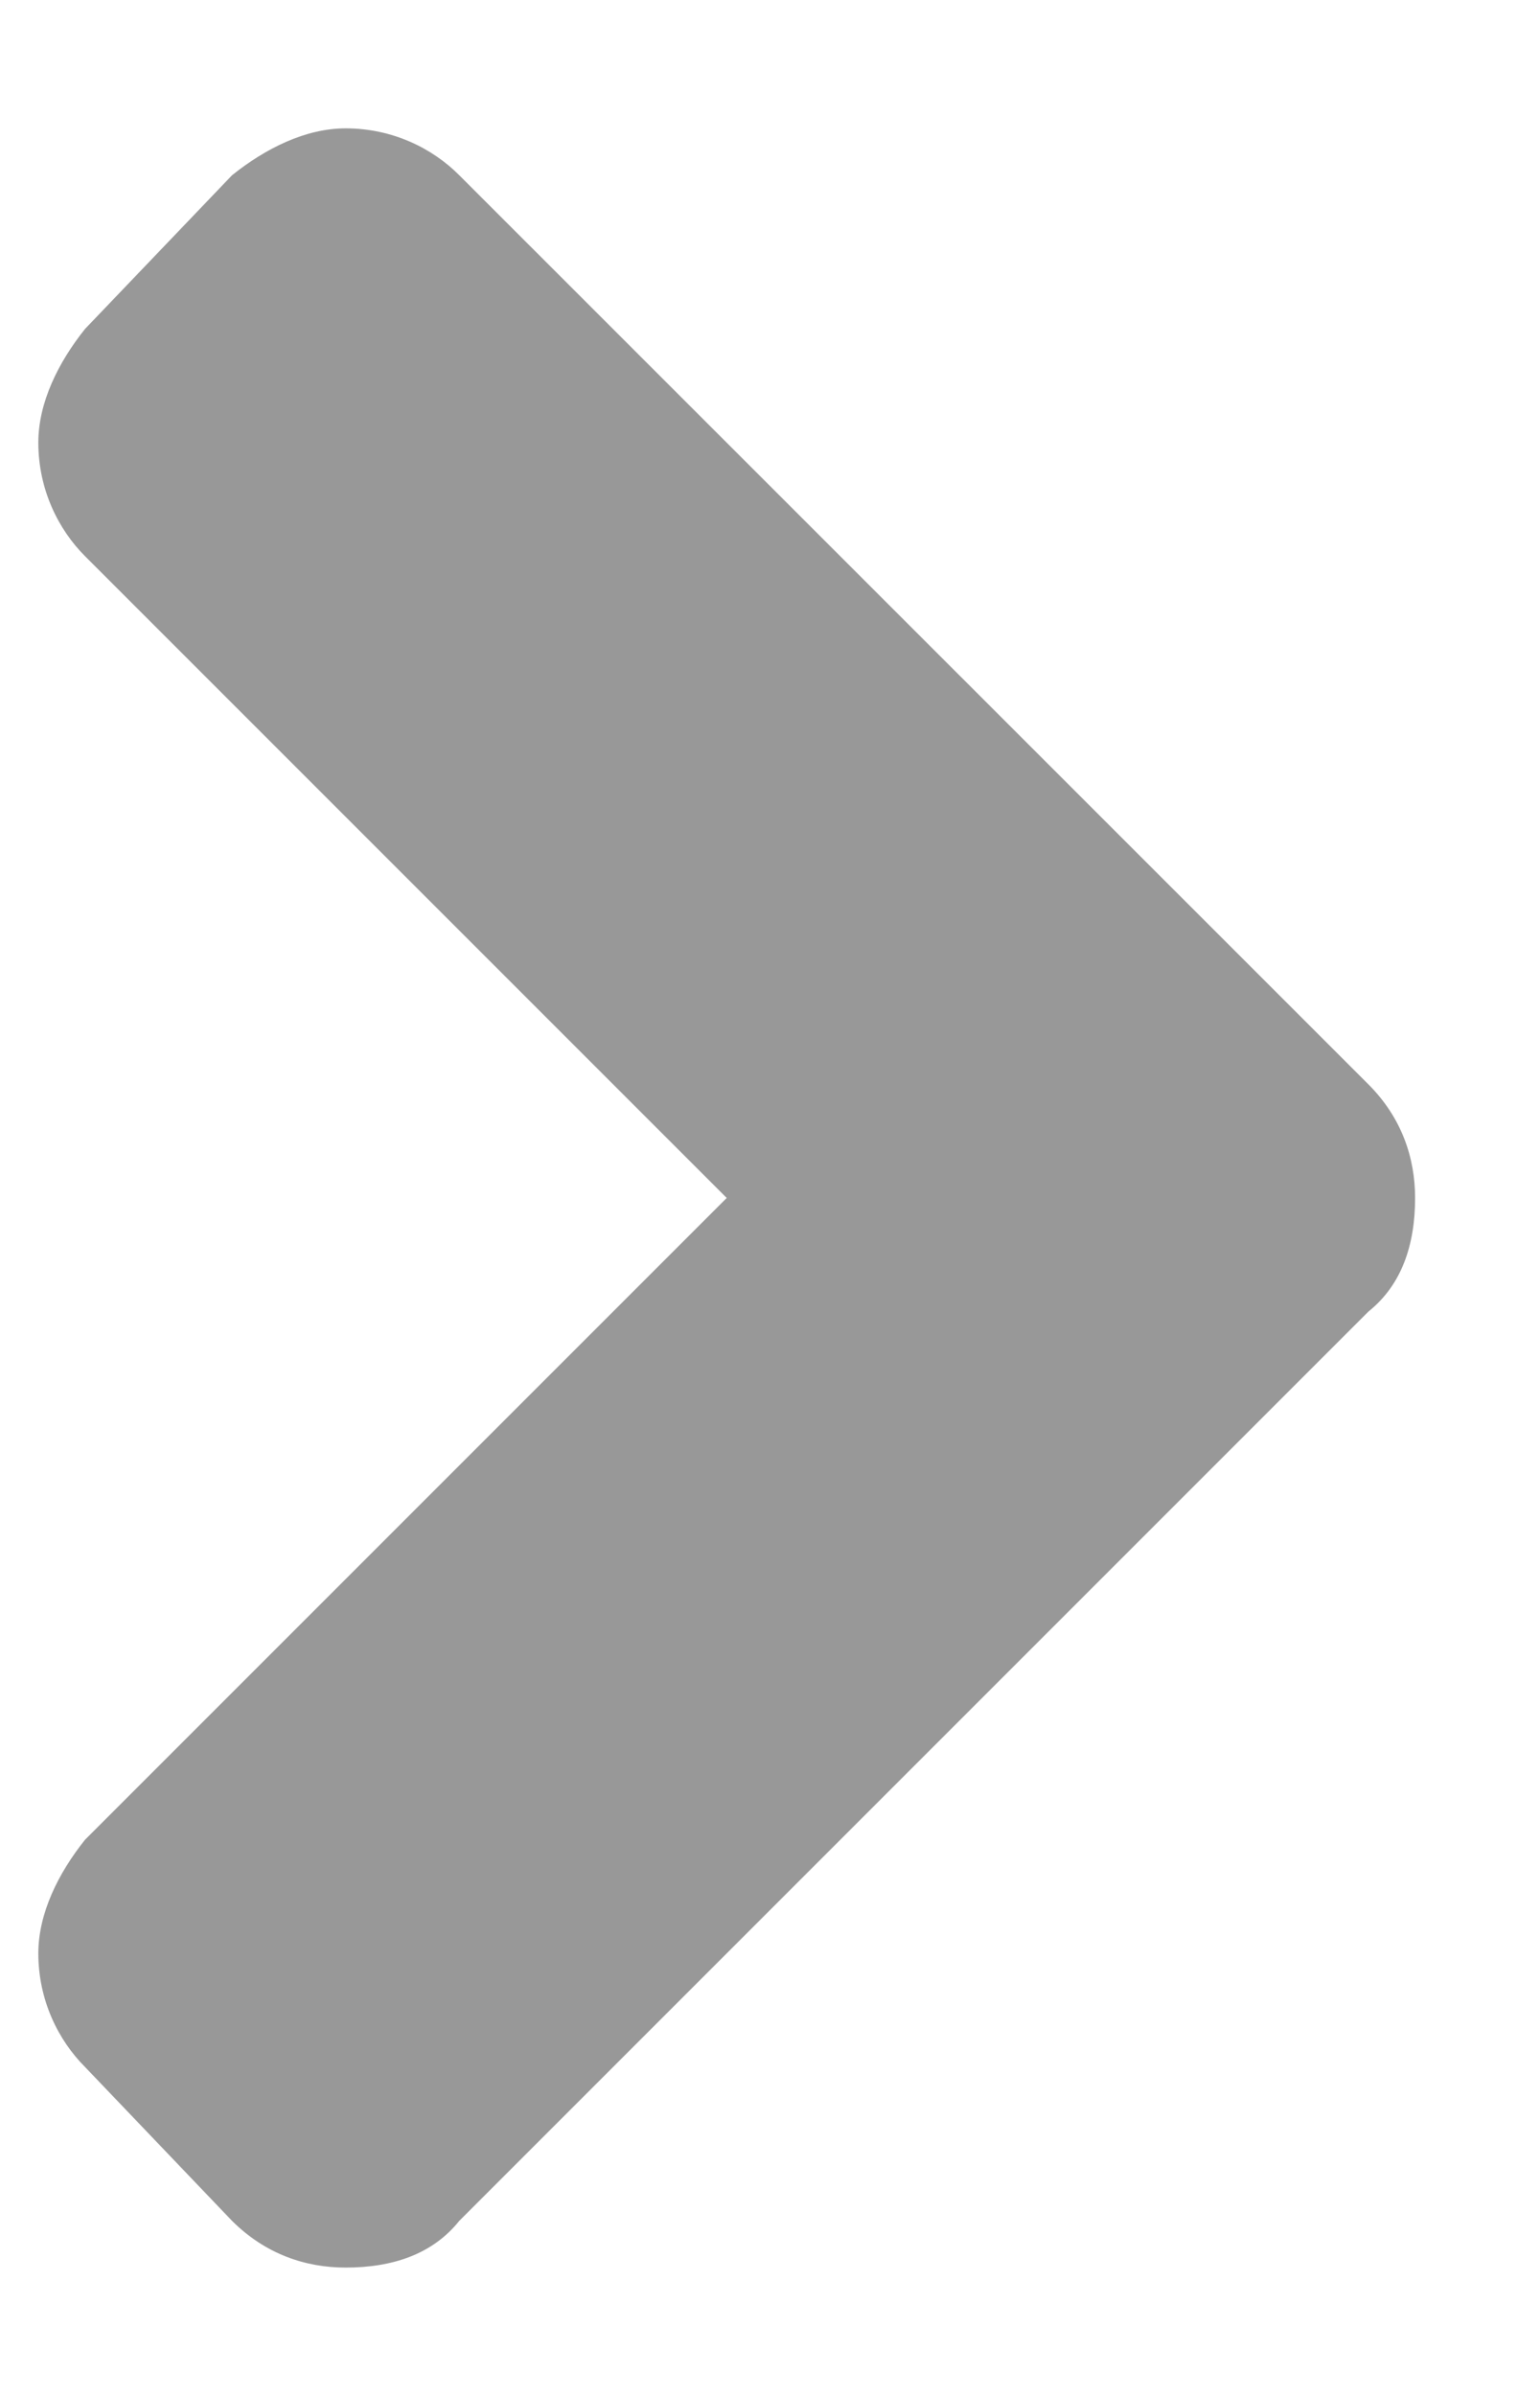 <svg width="9" height="14" viewBox="0 0 9 14" fill="none" xmlns="http://www.w3.org/2000/svg">
<path d="M7.997 7.664C8.192 7.508 8.27 7.274 8.27 7C8.27 6.766 8.192 6.531 7.997 6.336L2.684 1.024C2.528 0.867 2.294 0.75 2.02 0.75C1.786 0.75 1.552 0.867 1.356 1.024L0.497 1.922C0.341 2.117 0.224 2.352 0.224 2.586C0.224 2.86 0.341 3.094 0.497 3.25L4.247 7L0.497 10.75C0.341 10.945 0.224 11.18 0.224 11.414C0.224 11.688 0.341 11.922 0.497 12.078L1.356 12.977C1.552 13.172 1.786 13.25 2.02 13.25C2.294 13.25 2.528 13.172 2.684 12.977L7.997 7.664Z" fill="#333333" fill-opacity="0.5"/>
</svg>
